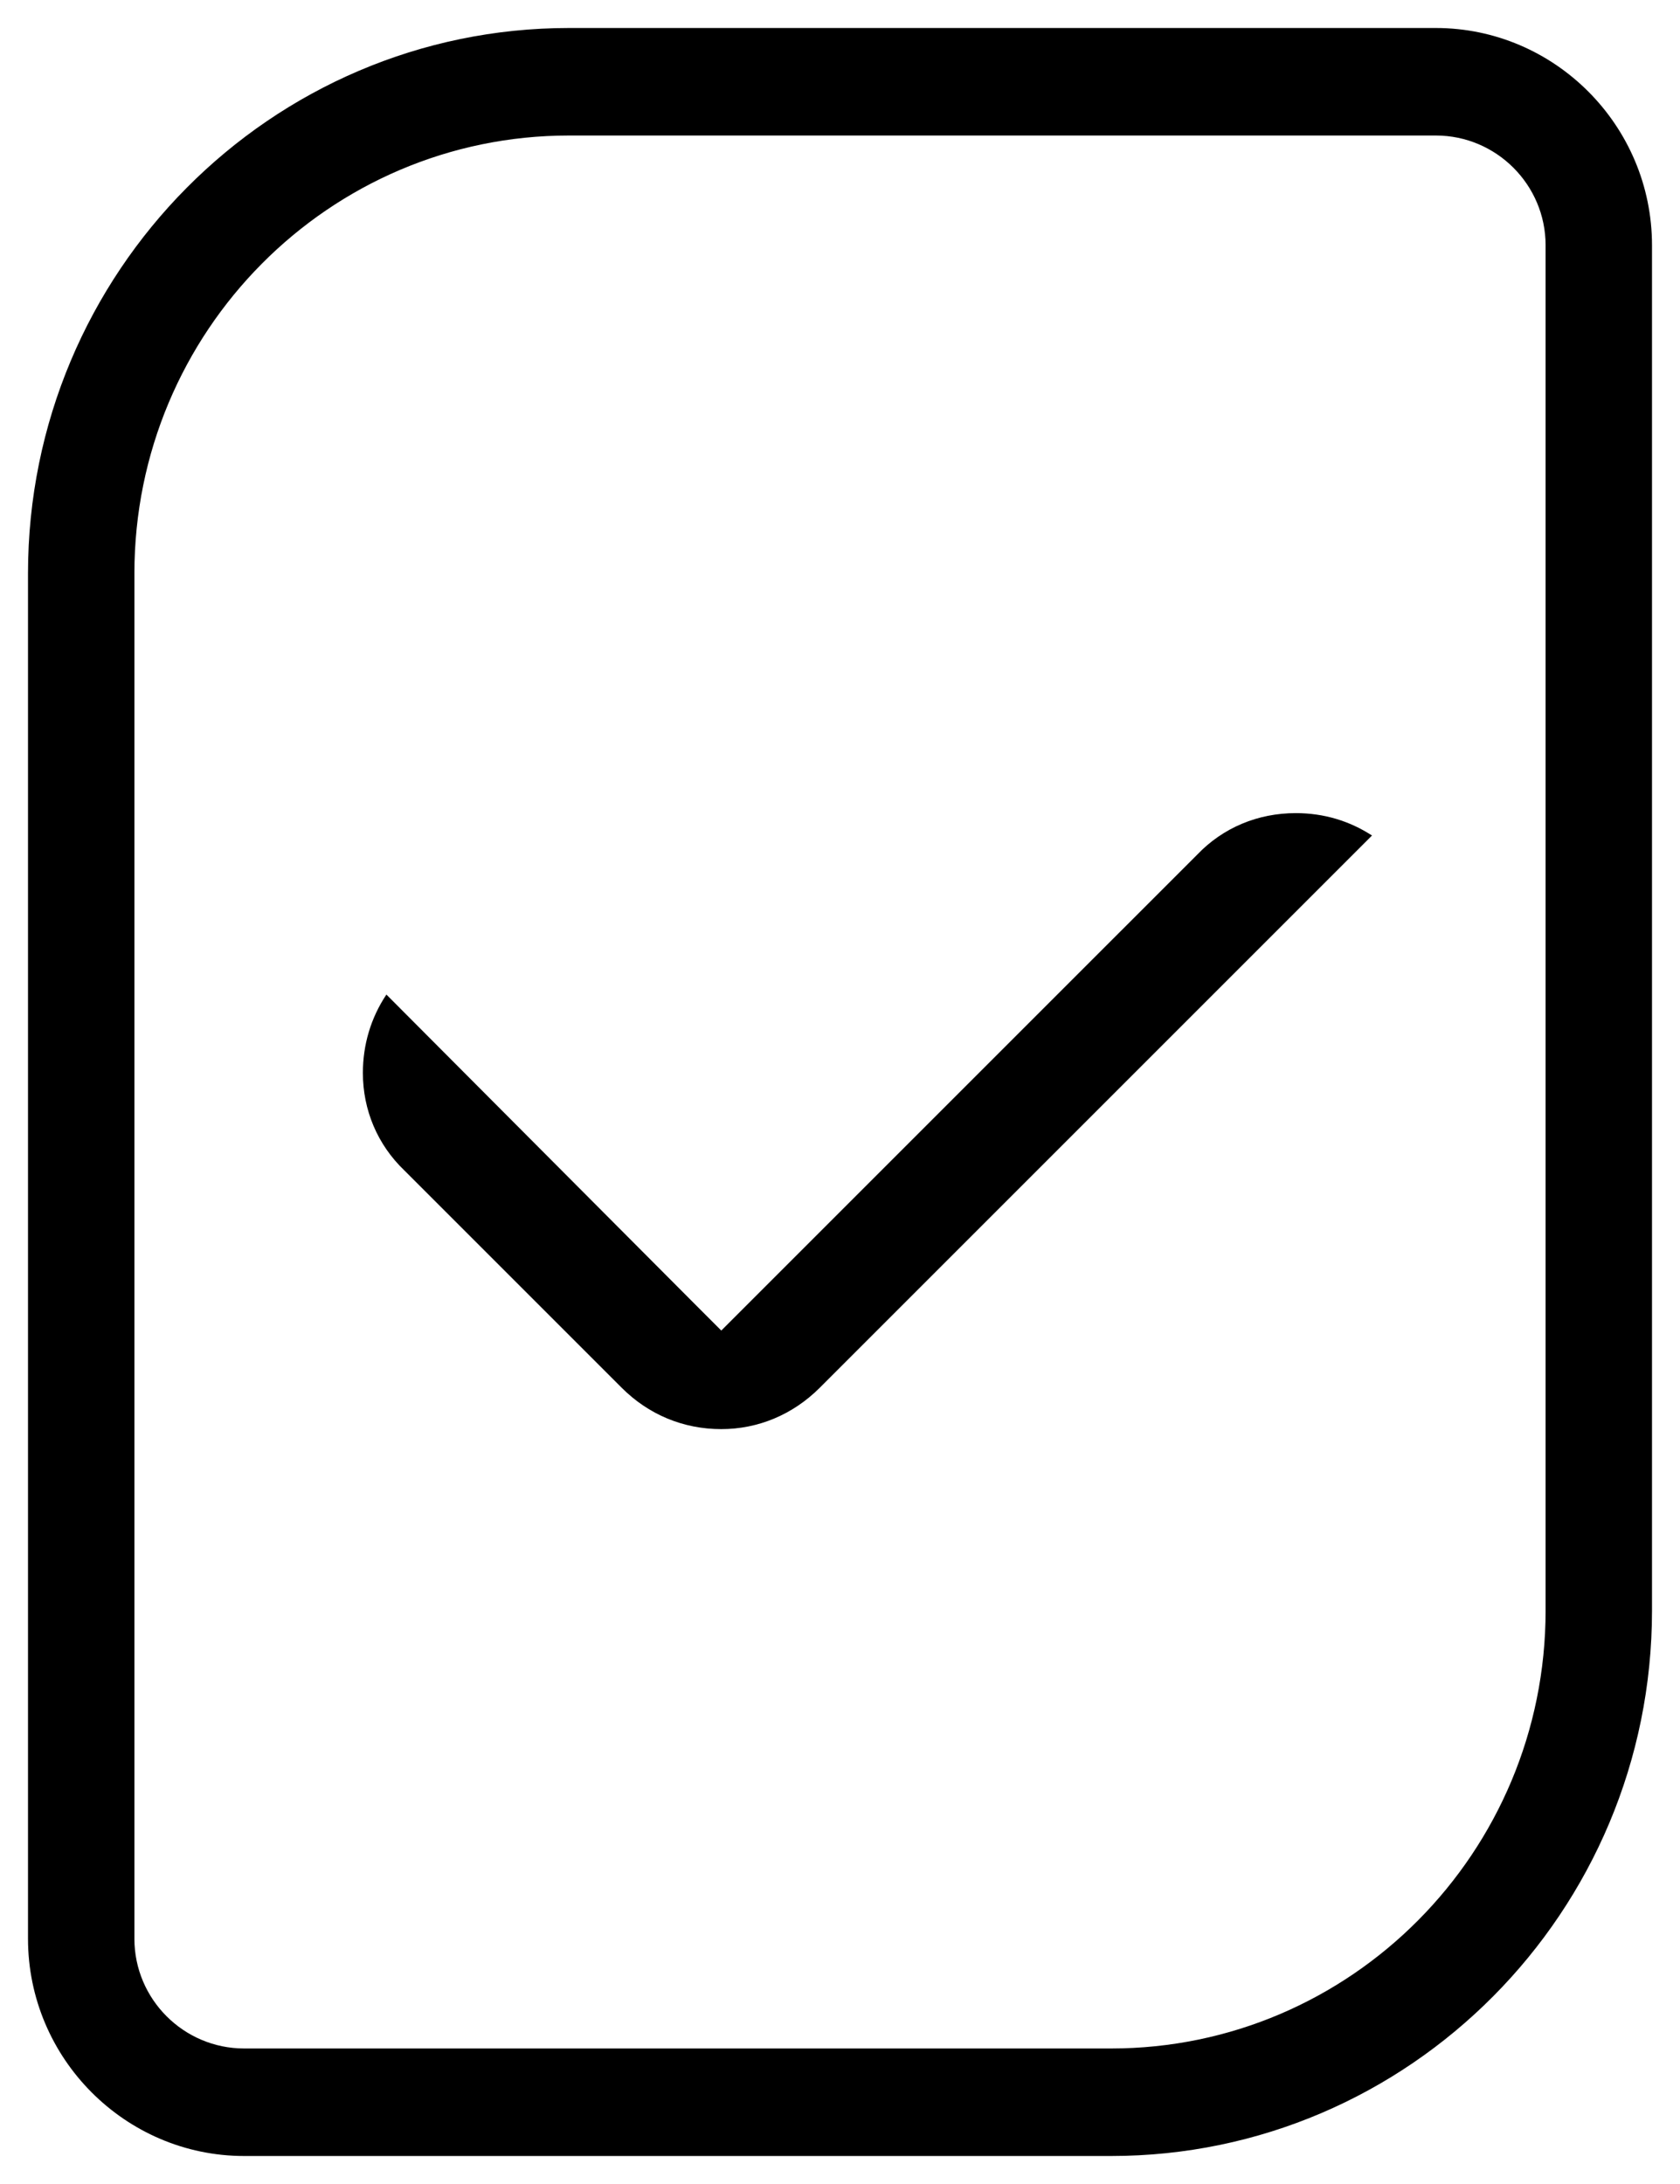 <?xml version="1.0" encoding="utf-8"?>
<!-- Generator: Adobe Illustrator 26.0.1, SVG Export Plug-In . SVG Version: 6.00 Build 0)  -->
<svg version="1.1" id="Слой_1" xmlns="http://www.w3.org/2000/svg" xmlns:xlink="http://www.w3.org/1999/xlink" x="0px" y="0px"
	 viewBox="0 0 150 195" style="enable-background:new 0 0 150 195;" xml:space="preserve">
<g>
	<path d="M128.2,2.5H50.8C24.2,2.5,2.5,24.3,2.5,51.2v121.9c0,10.7,8.7,19.4,19.3,19.4h77.4c26.6,0,48.3-21.8,48.3-48.7V21.9
		C147.5,11.2,138.8,2.5,128.2,2.5z M138,143.8c0,21.6-17.4,39.1-38.8,39.1H21.8c-5.4,0-9.8-4.4-9.8-9.8V51.2
		c0-21.6,17.4-39.1,38.8-39.1h77.4c5.4,0,9.8,4.4,9.8,9.8V143.8z"/>
	<path d="M106.9,76.3L66.2,117l-1.8,1.8l-1.8-1.8L34.5,88.8c-1.4,2.1-2.1,4.5-2.1,7c0,3.3,1.3,6.4,3.7,8.7l19.4,19.4
		c2.4,2.4,5.5,3.7,8.9,3.7c3.3,0,6.4-1.3,8.8-3.7l49.3-49.3c-2-1.3-4.3-2-6.8-2C112.3,72.6,109.2,73.9,106.9,76.3z"/>
</g>
</svg>
